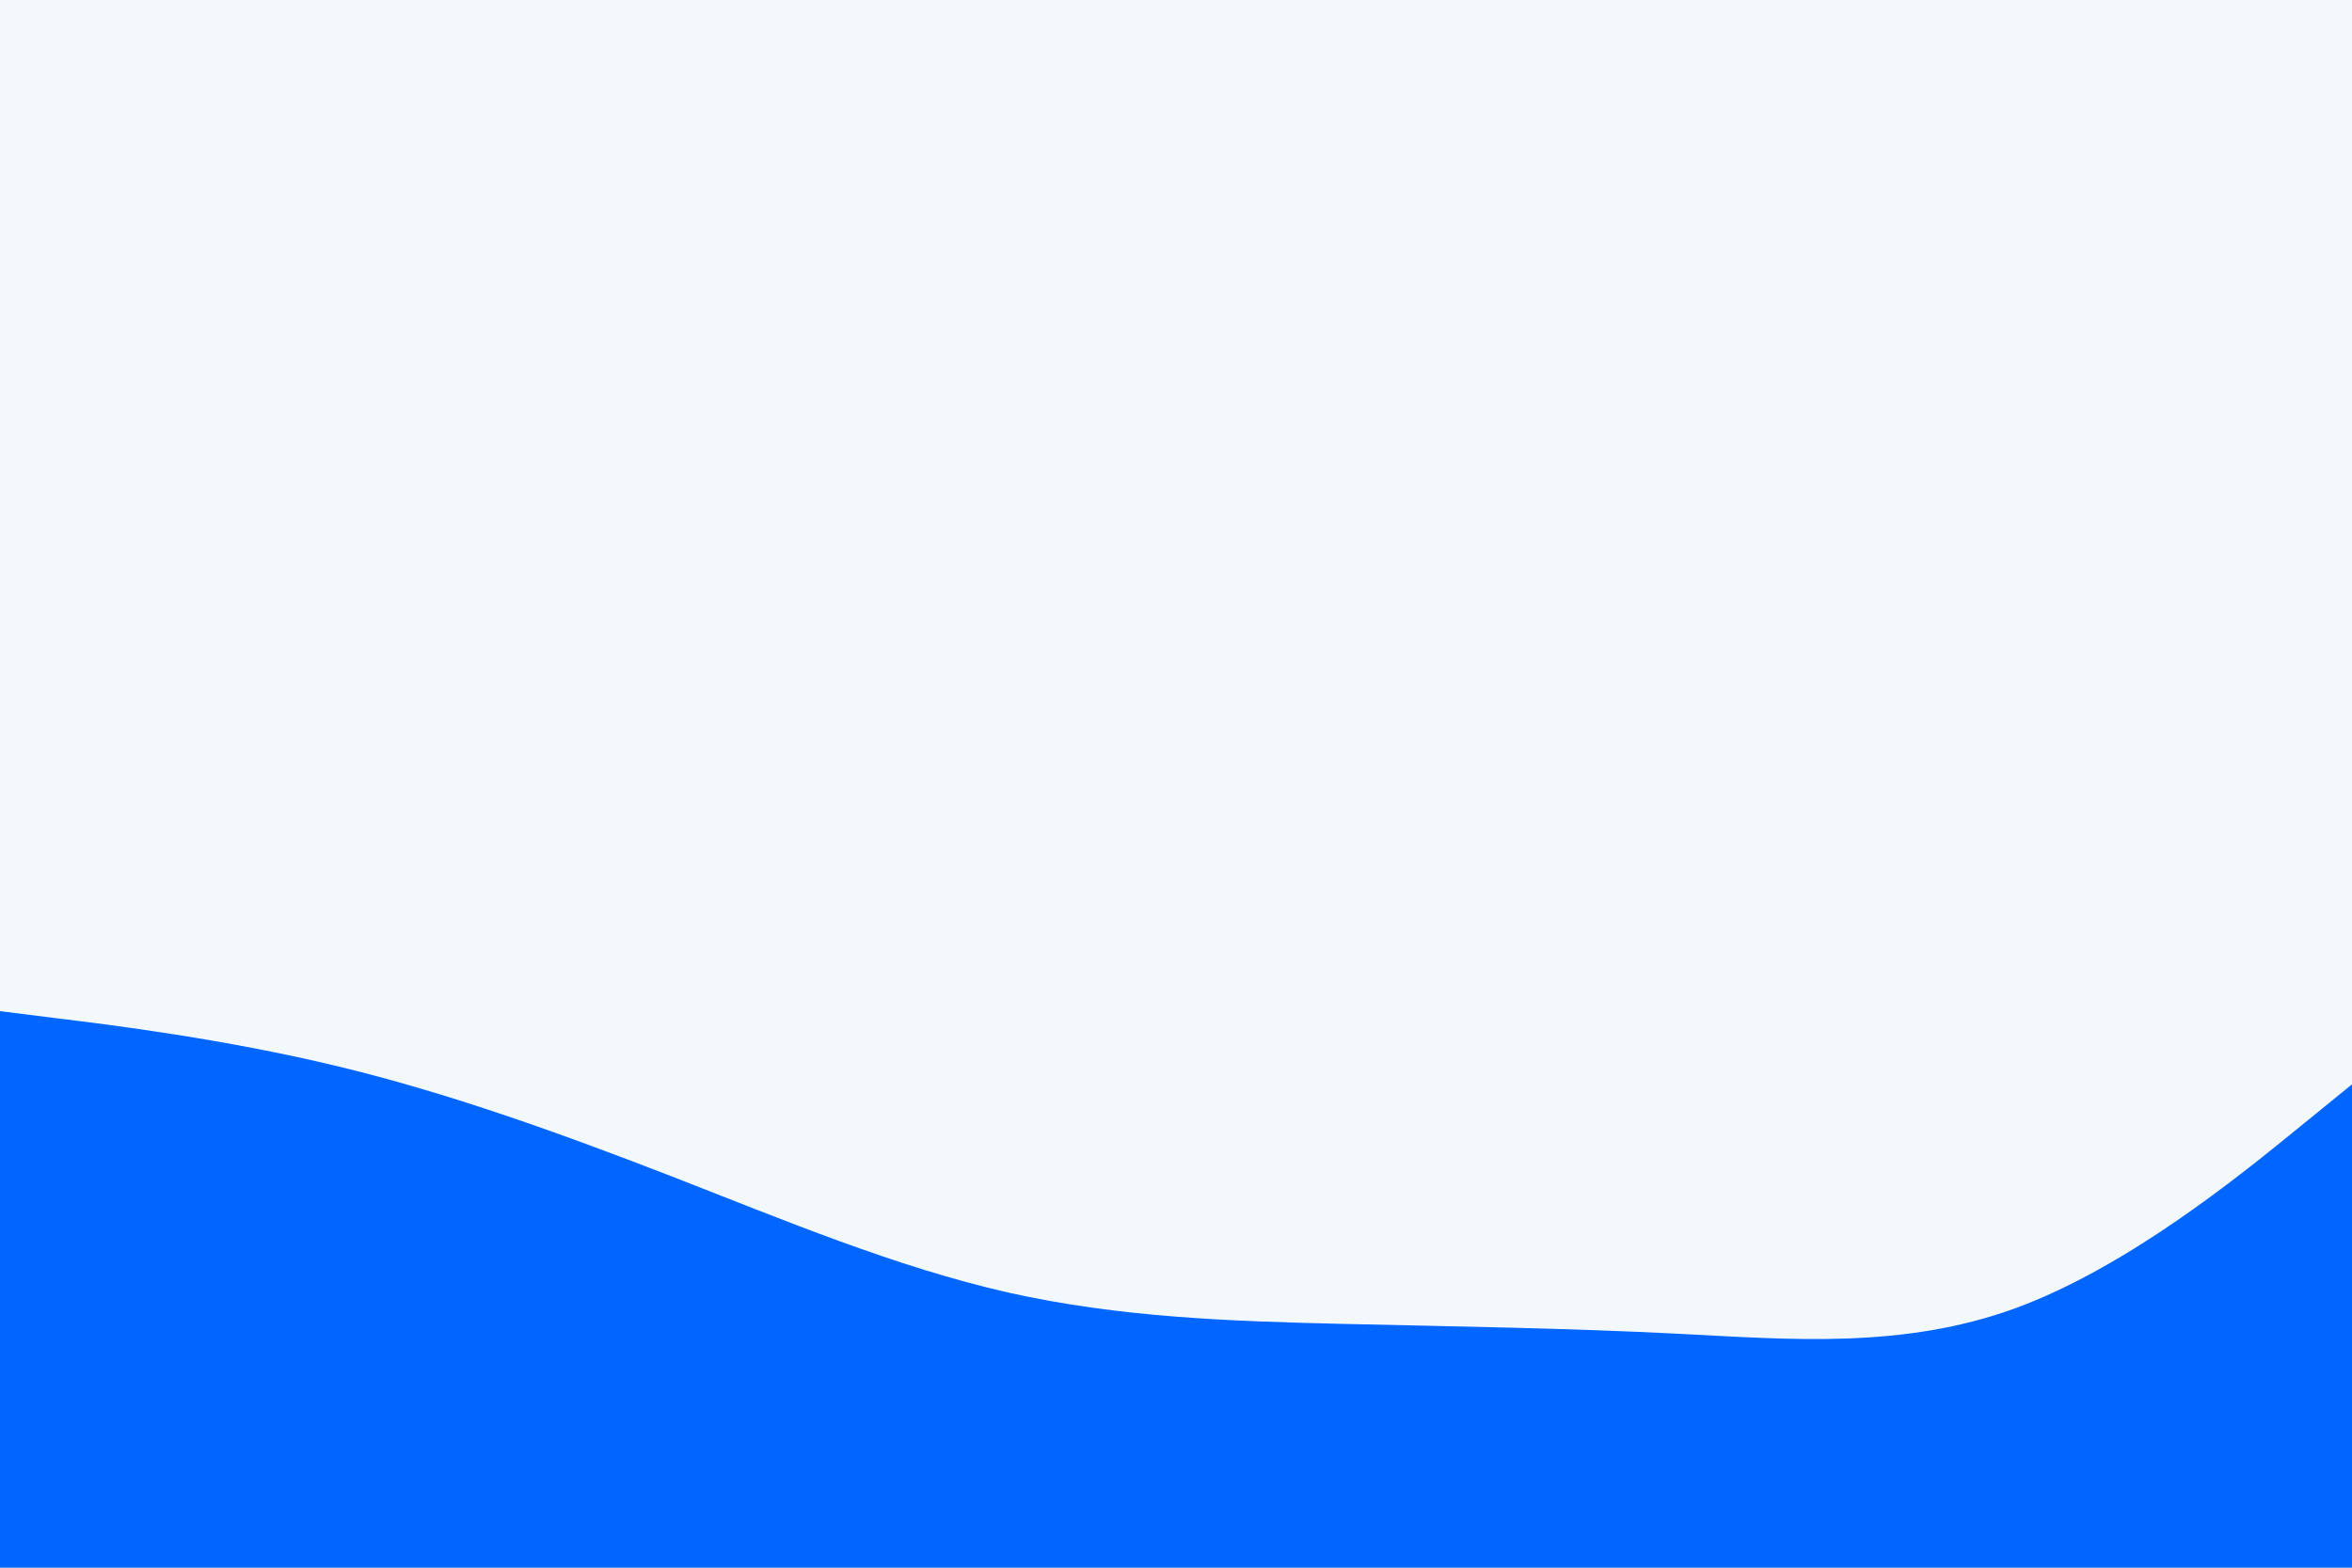<svg id="visual" viewBox="0 0 900 600" width="900" height="600" xmlns="http://www.w3.org/2000/svg" xmlns:xlink="http://www.w3.org/1999/xlink" version="1.1"><rect x="0" y="0" width="900" height="600" fill="#f3f8fc"></rect><path d="M0 387L21.5 389.7C43 392.3 86 397.7 128.8 408C171.7 418.3 214.3 433.7 257.2 450.3C300 467 343 485 385.8 494.7C428.7 504.3 471.3 505.7 514.2 506.7C557 507.7 600 508.3 642.8 510.5C685.7 512.7 728.3 516.3 771.2 500.7C814 485 857 450 878.5 432.5L900 415L900 601L878.5 601C857 601 814 601 771.2 601C728.3 601 685.7 601 642.8 601C600 601 557 601 514.2 601C471.3 601 428.7 601 385.8 601C343 601 300 601 257.2 601C214.3 601 171.7 601 128.8 601C86 601 43 601 21.5 601L0 601Z" fill="#0066FF" stroke-linecap="round" stroke-linejoin="miter"></path></svg>